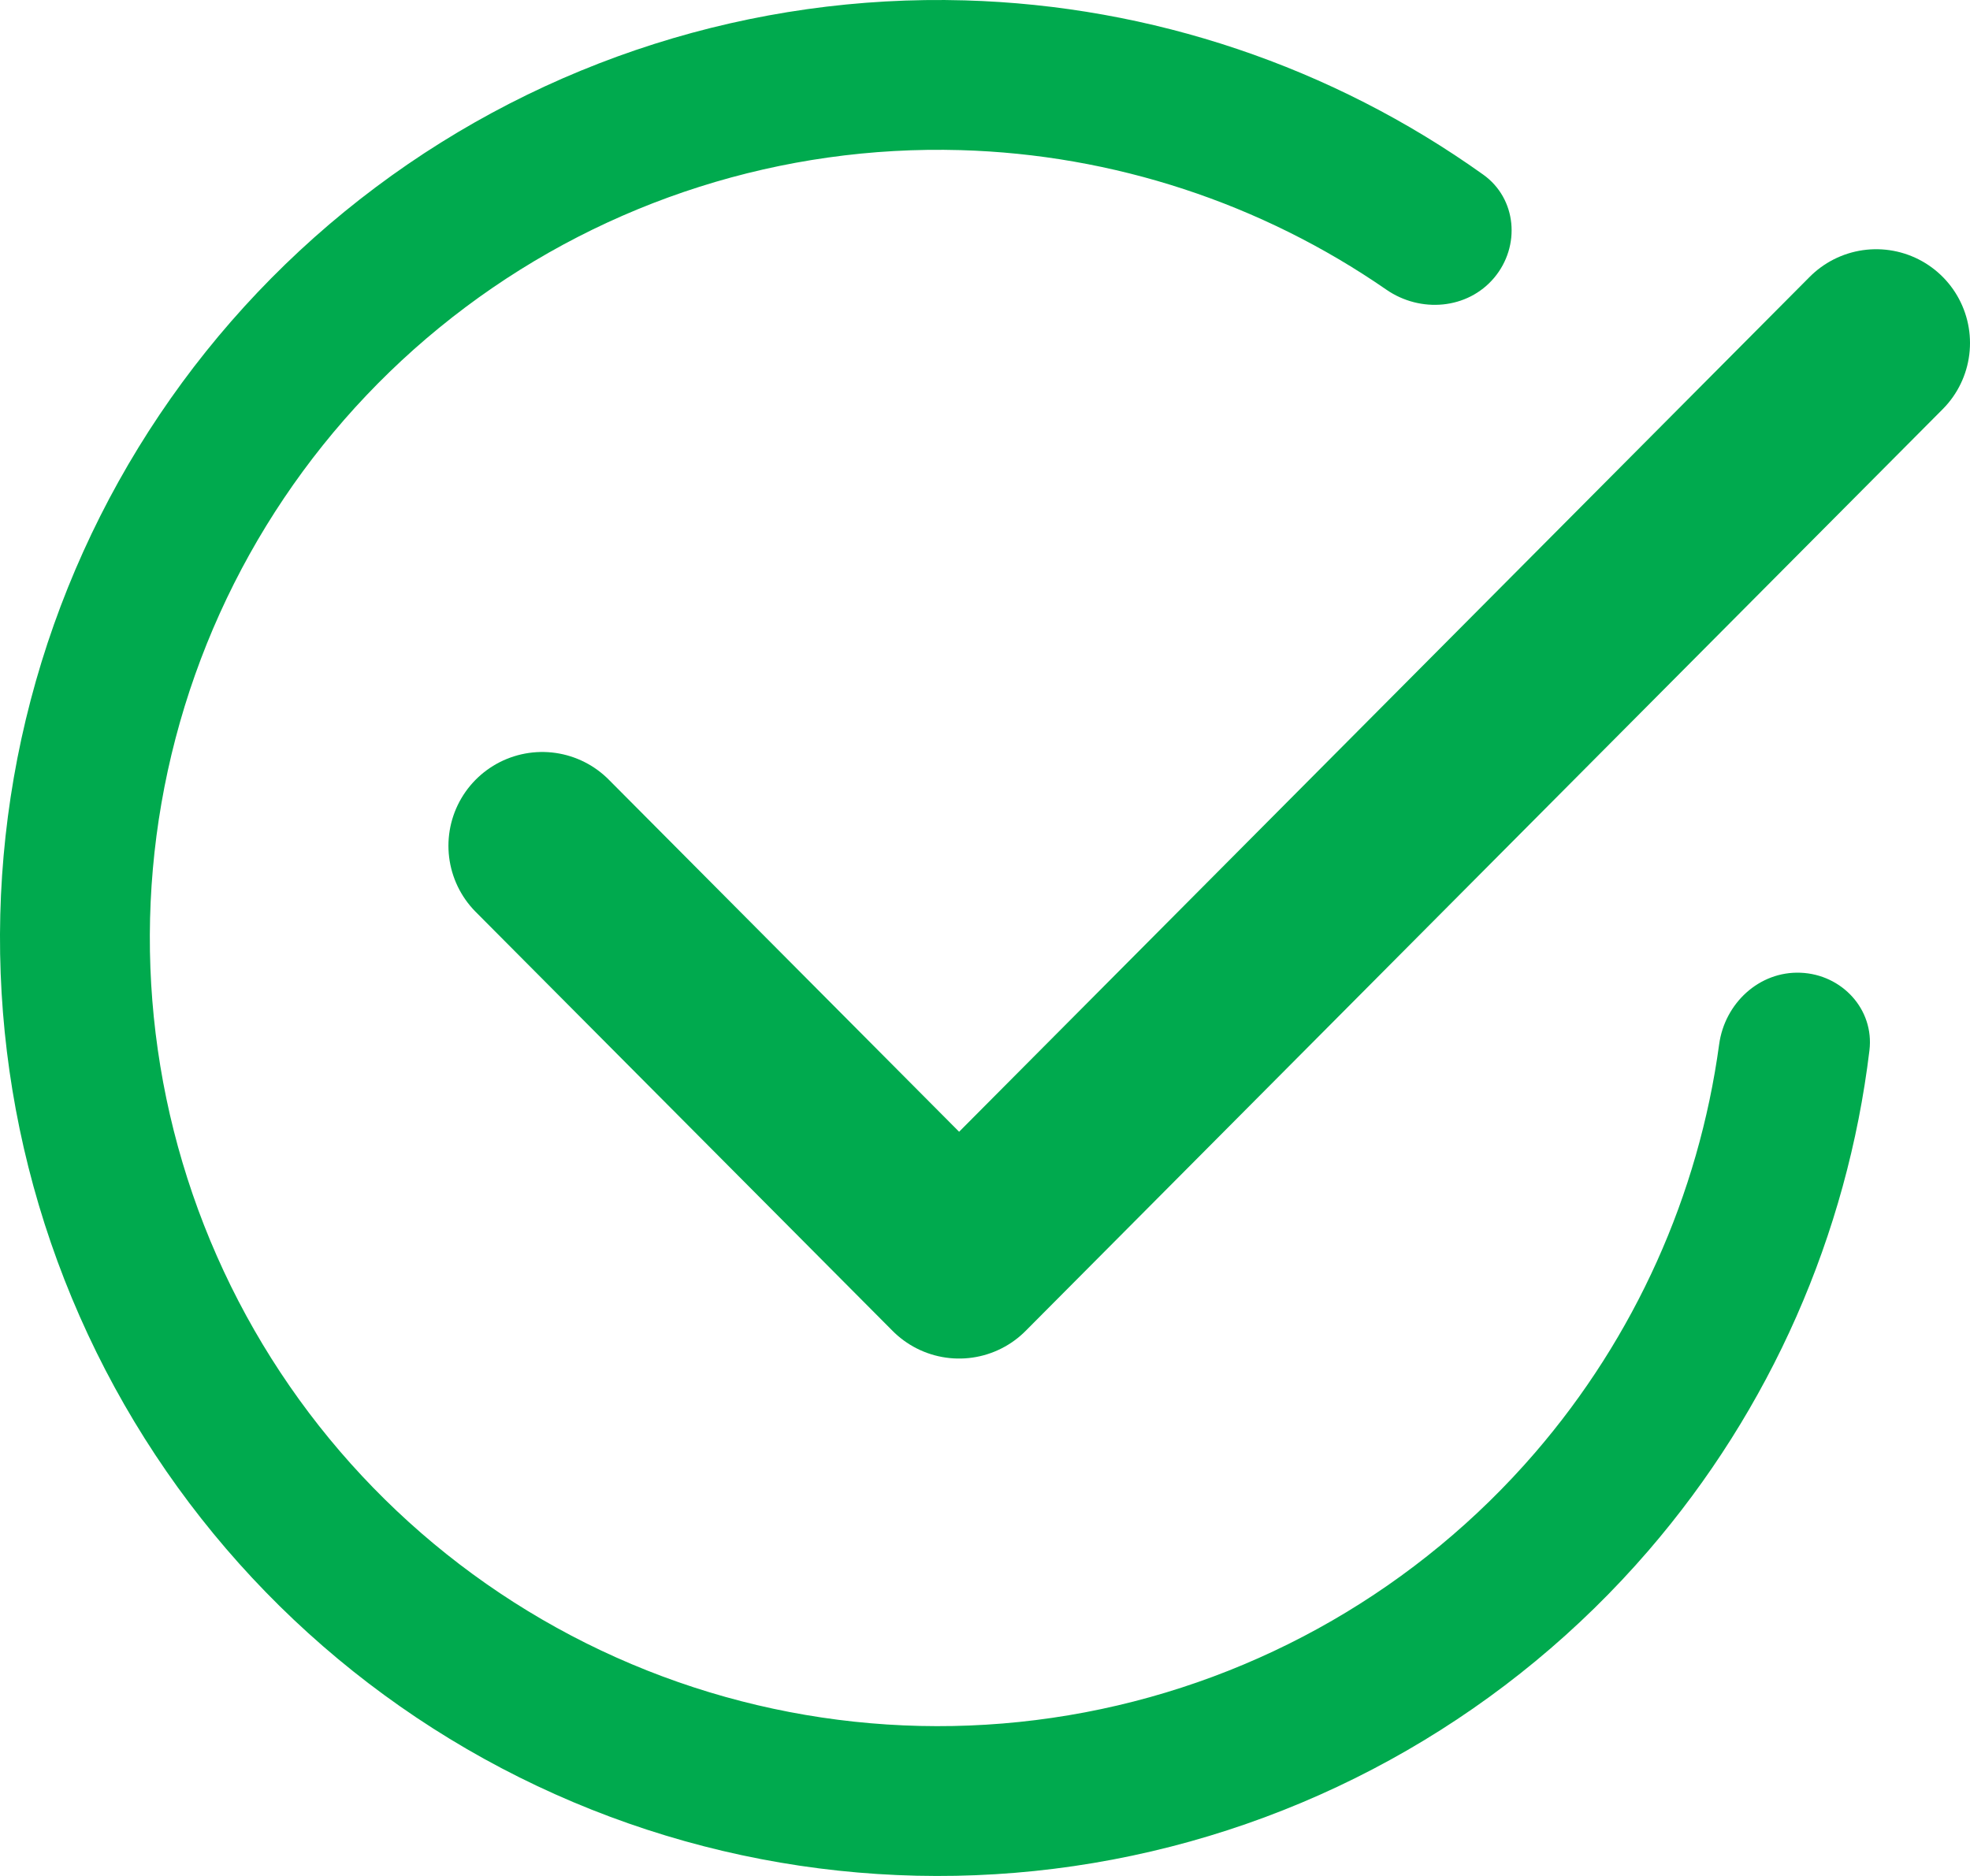 <svg width="84" height="80" viewBox="0 0 84 80" fill="none" xmlns="http://www.w3.org/2000/svg">
<g id="success icon component/Variant8">
<path id="Ellipse 9" d="M63.709 11.848C64.845 10.498 64.679 8.471 63.243 7.446C56.796 2.843 49.104 0.243 41.137 0.016C32.102 -0.241 23.246 2.57 16.013 7.99C8.78 13.41 3.596 21.12 1.306 29.864C-0.985 38.607 -0.247 47.868 3.4 56.139C7.047 64.409 13.387 71.2 21.387 75.406C29.388 79.612 38.577 80.984 47.457 79.299C56.337 77.614 64.385 72.971 70.288 66.127C75.494 60.092 78.763 52.659 79.712 44.794C79.923 43.042 78.538 41.553 76.776 41.482V41.482C75.013 41.41 73.542 42.786 73.304 44.534C72.43 50.956 69.713 57.012 65.451 61.954C60.49 67.705 53.727 71.606 46.266 73.022C38.804 74.438 31.083 73.285 24.36 69.751C17.638 66.217 12.31 60.51 9.246 53.561C6.182 46.612 5.561 38.83 7.486 31.483C9.411 24.136 13.767 17.657 19.845 13.103C25.922 8.548 33.363 6.187 40.955 6.402C47.478 6.588 53.783 8.667 59.113 12.352C60.565 13.356 62.572 13.197 63.709 11.848V11.848Z" fill="#00AA4E"/>
<path id="Vector" d="M80 14.628L40.896 53.935L23.121 36.068" stroke="#00AA4E" stroke-width="8" stroke-linecap="round" stroke-linejoin="round"/>
</g>
</svg>
